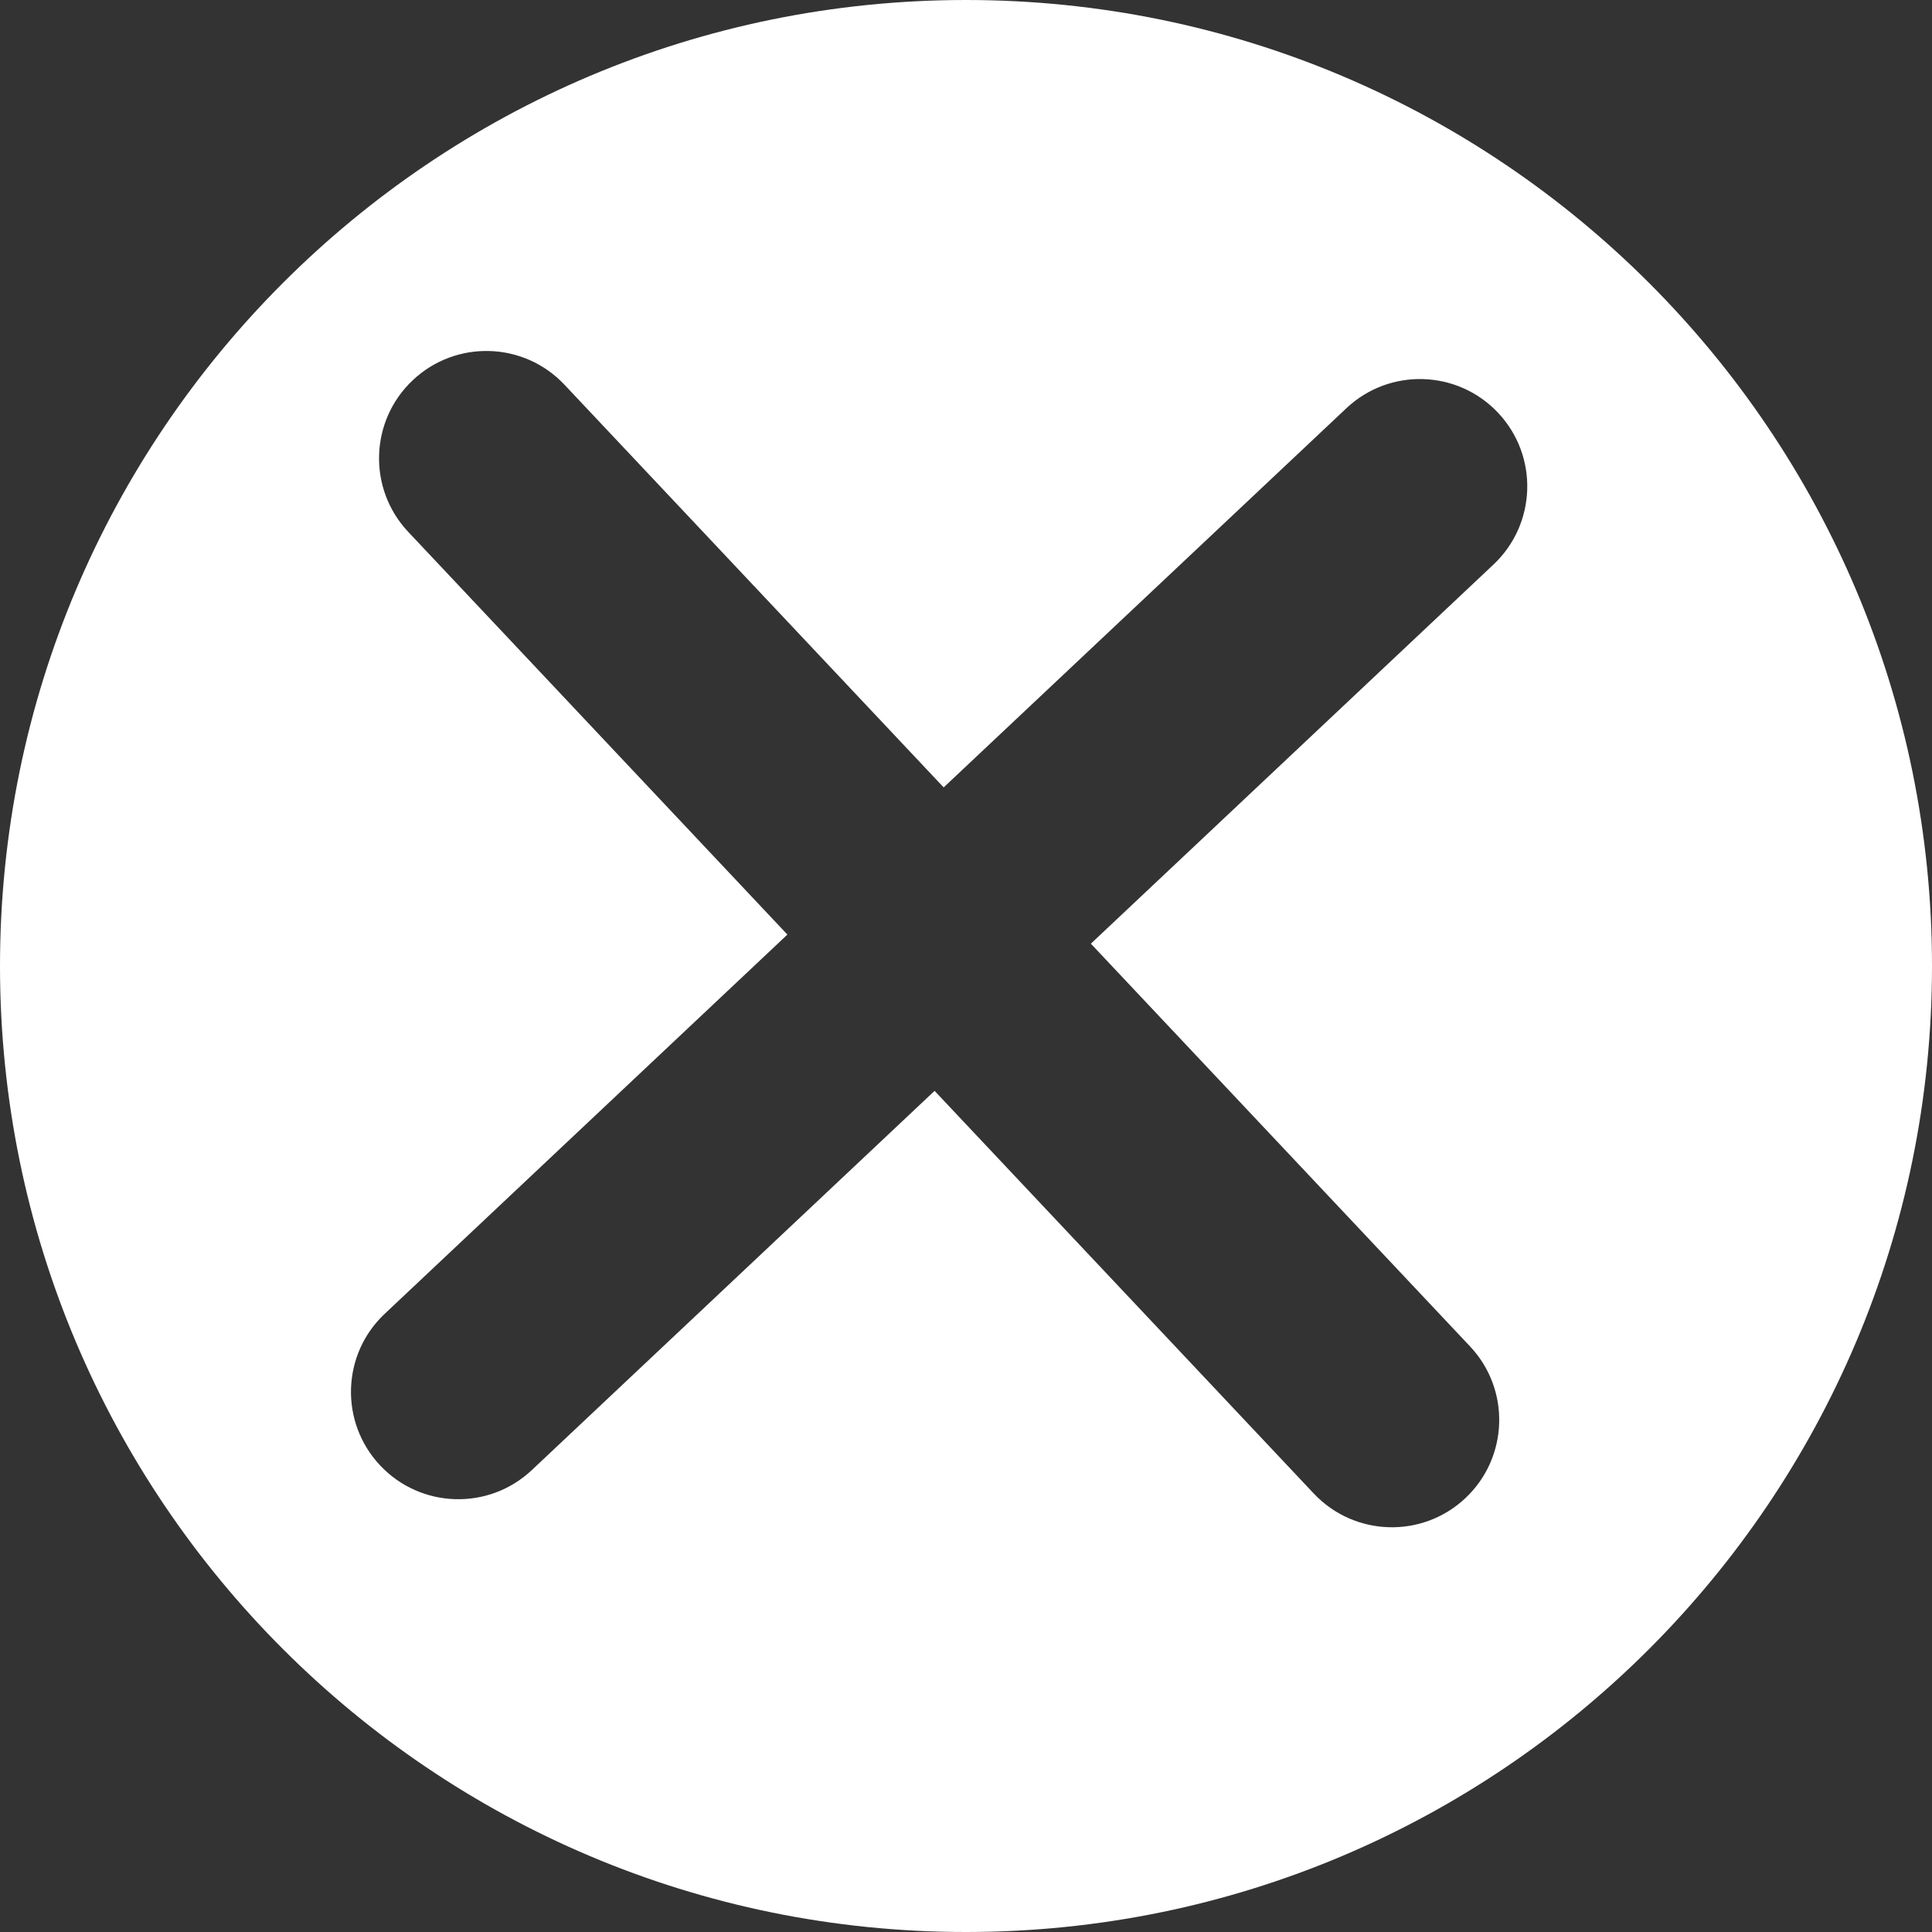 <svg width="27" height="27" viewBox="0 0 27 27" fill="none" xmlns="http://www.w3.org/2000/svg">
<rect x="0" y="0" width="27" height="27" fill="#333333" stroke="none"/>
<path fill-rule="evenodd" clip-rule="evenodd" d="M27 13.5C27 20.956 20.956 27 13.5 27C6.044 27 0 20.956 0 13.5C0 6.044 6.044 0 13.5 0C20.956 0 27 6.044 27 13.5ZM20.936 5.769C21.504 6.372 21.475 7.321 20.872 7.889L15.245 13.188L20.544 18.816C21.112 19.419 21.083 20.368 20.48 20.936C19.877 21.504 18.928 21.475 18.36 20.872L13.061 15.245L7.433 20.544C6.83 21.112 5.881 21.083 5.313 20.48C4.745 19.877 4.773 18.927 5.377 18.36L11.004 13.061L5.705 7.433C5.137 6.83 5.166 5.881 5.769 5.313C6.372 4.745 7.321 4.773 7.889 5.377L13.188 11.004L18.816 5.705C19.419 5.137 20.368 5.166 20.936 5.769Z" fill="white"/>
</svg>
